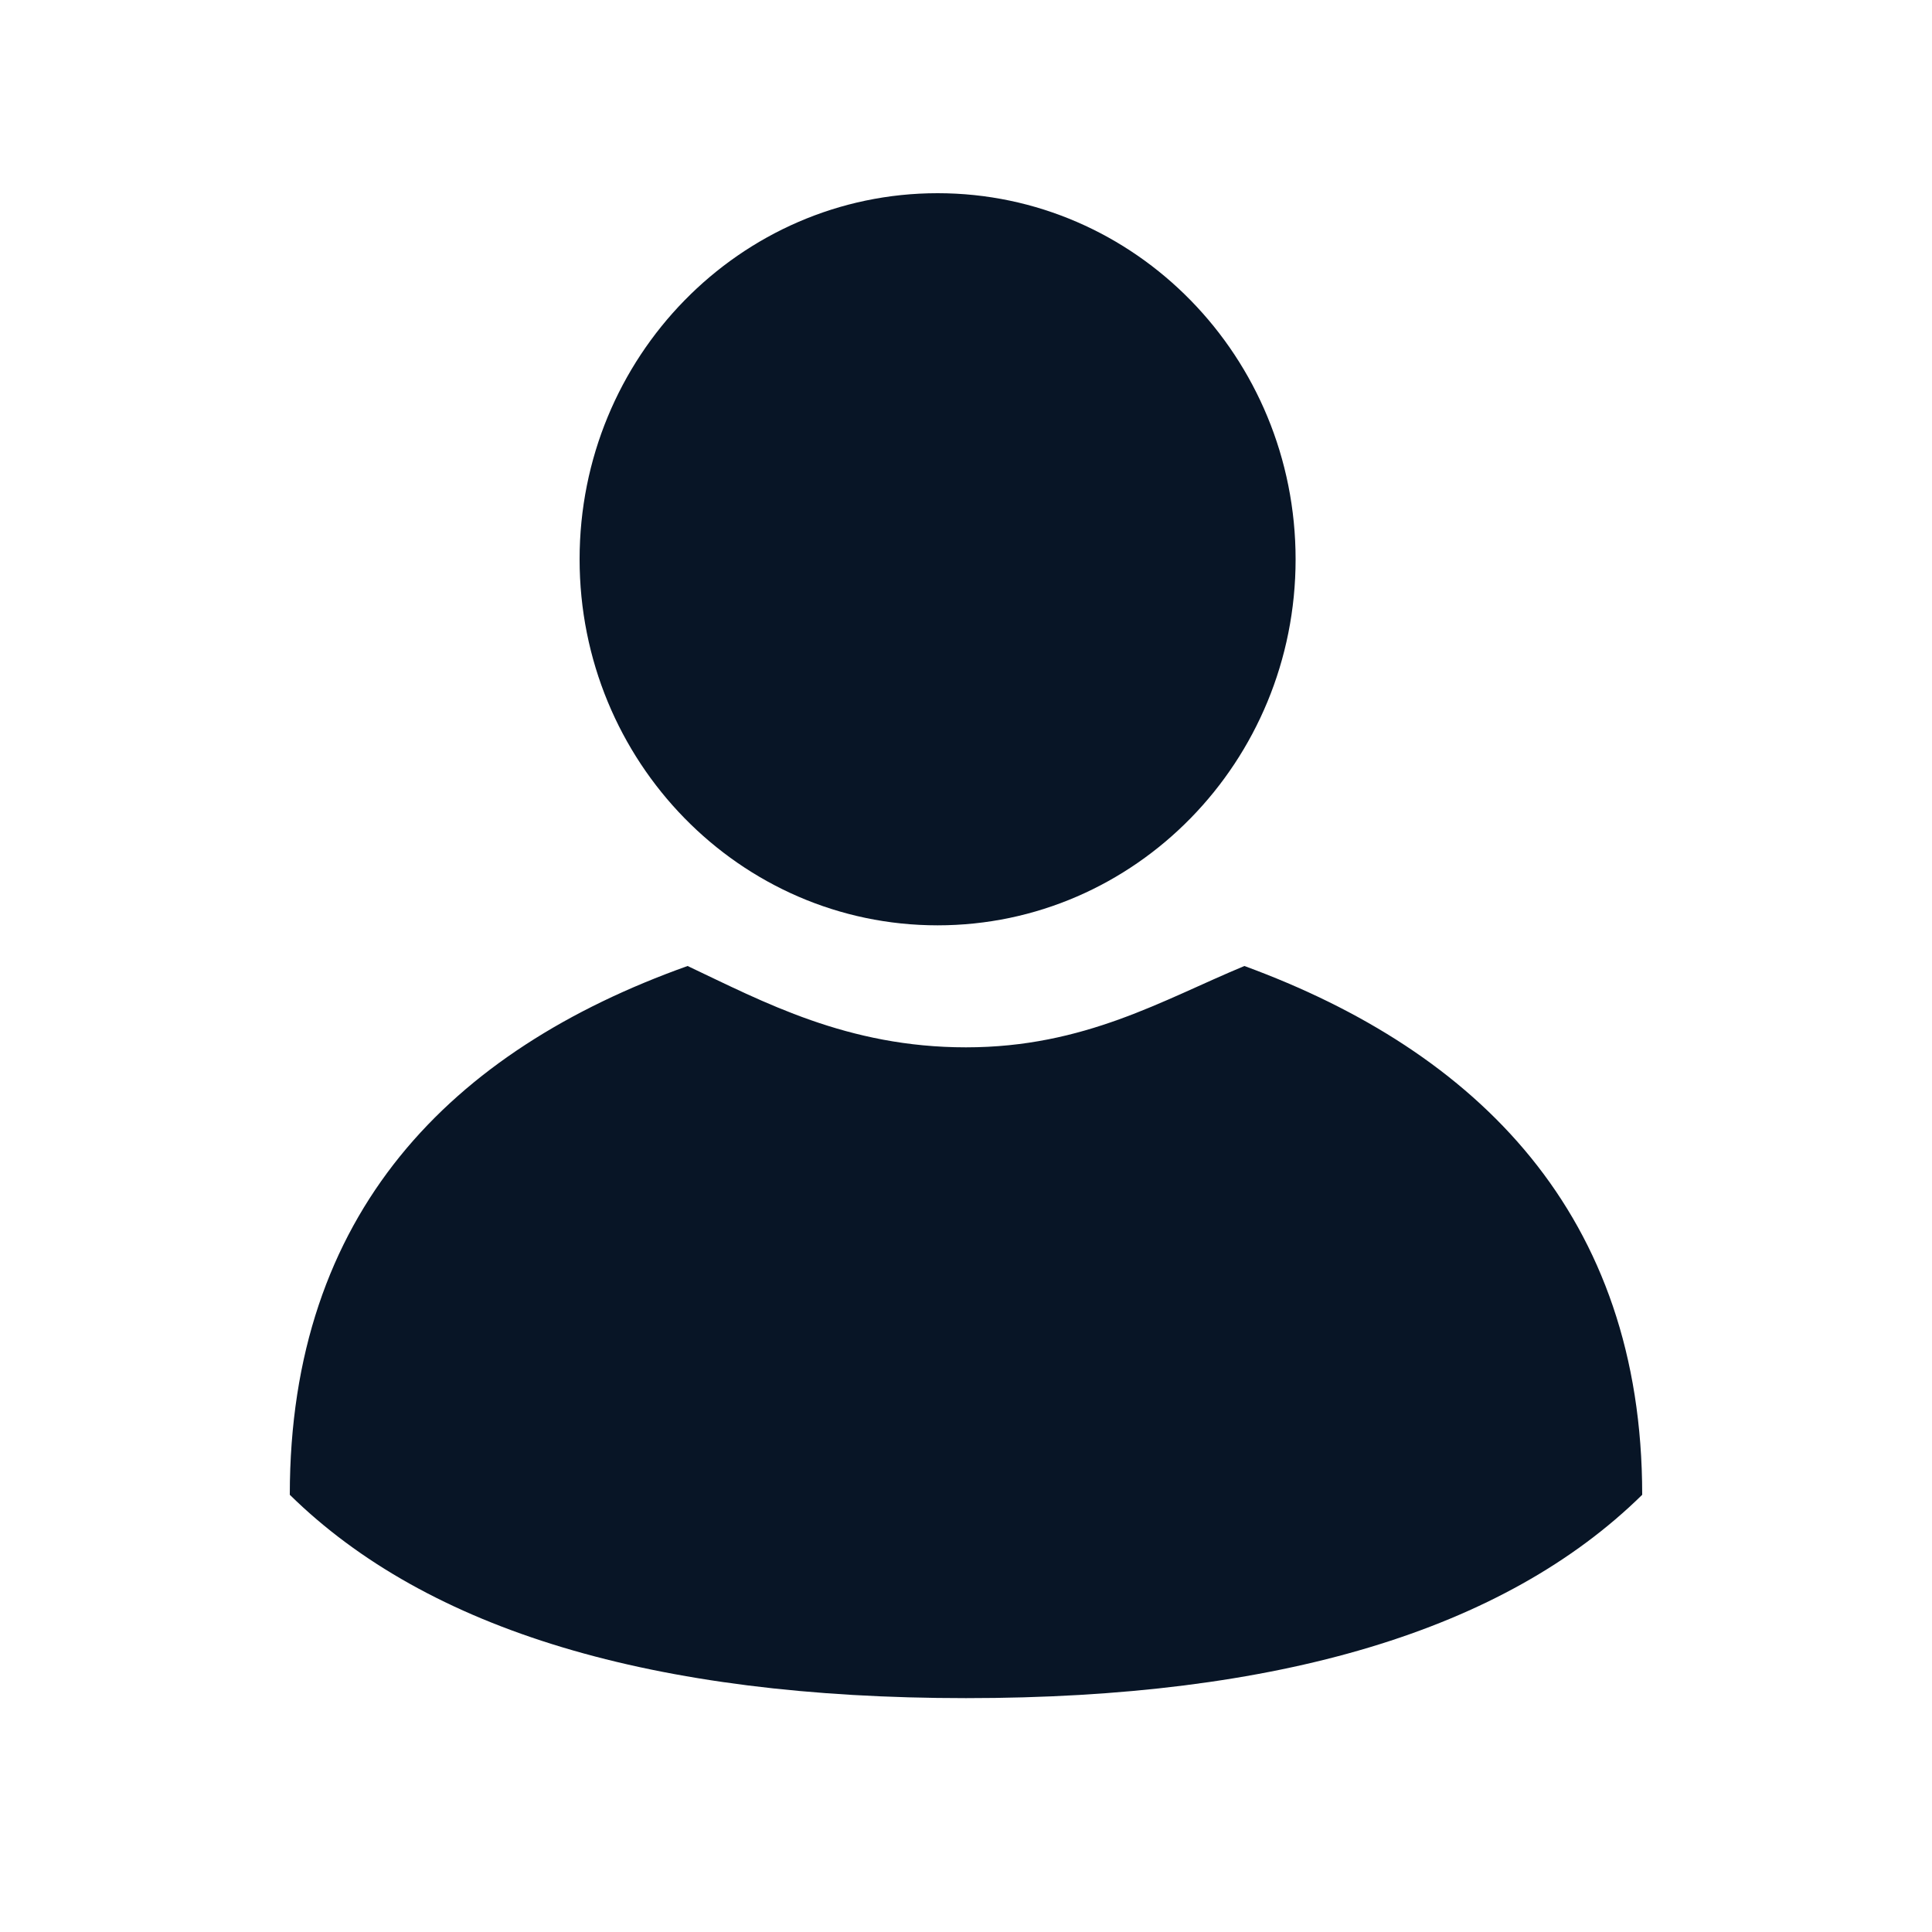<svg xmlns="http://www.w3.org/2000/svg" xmlns:xlink="http://www.w3.org/1999/xlink" width="20" height="20" viewBox="0 0 20 20">
    <defs>
        <path id="a" d="M17 15.474c-1.428 1.403-3.762 2.105-7 2.105s-5.572-.702-7-2.105c0-2.919 1.668-4.6 4.118-5.474.783.37 1.652.842 2.882.842 1.23 0 2.04-.493 2.882-.842C15.3 10.886 17 12.579 17 15.474zM9.706 9.579C7.659 9.579 6 7.882 6 5.789 6 3.697 7.66 2 9.706 2c2.047 0 3.706 1.697 3.706 3.79 0 2.092-1.66 3.789-3.706 3.789z"/>
    </defs>
    <use fill="#081526" fill-rule="evenodd" xlink:href="#a"/>
</svg>
